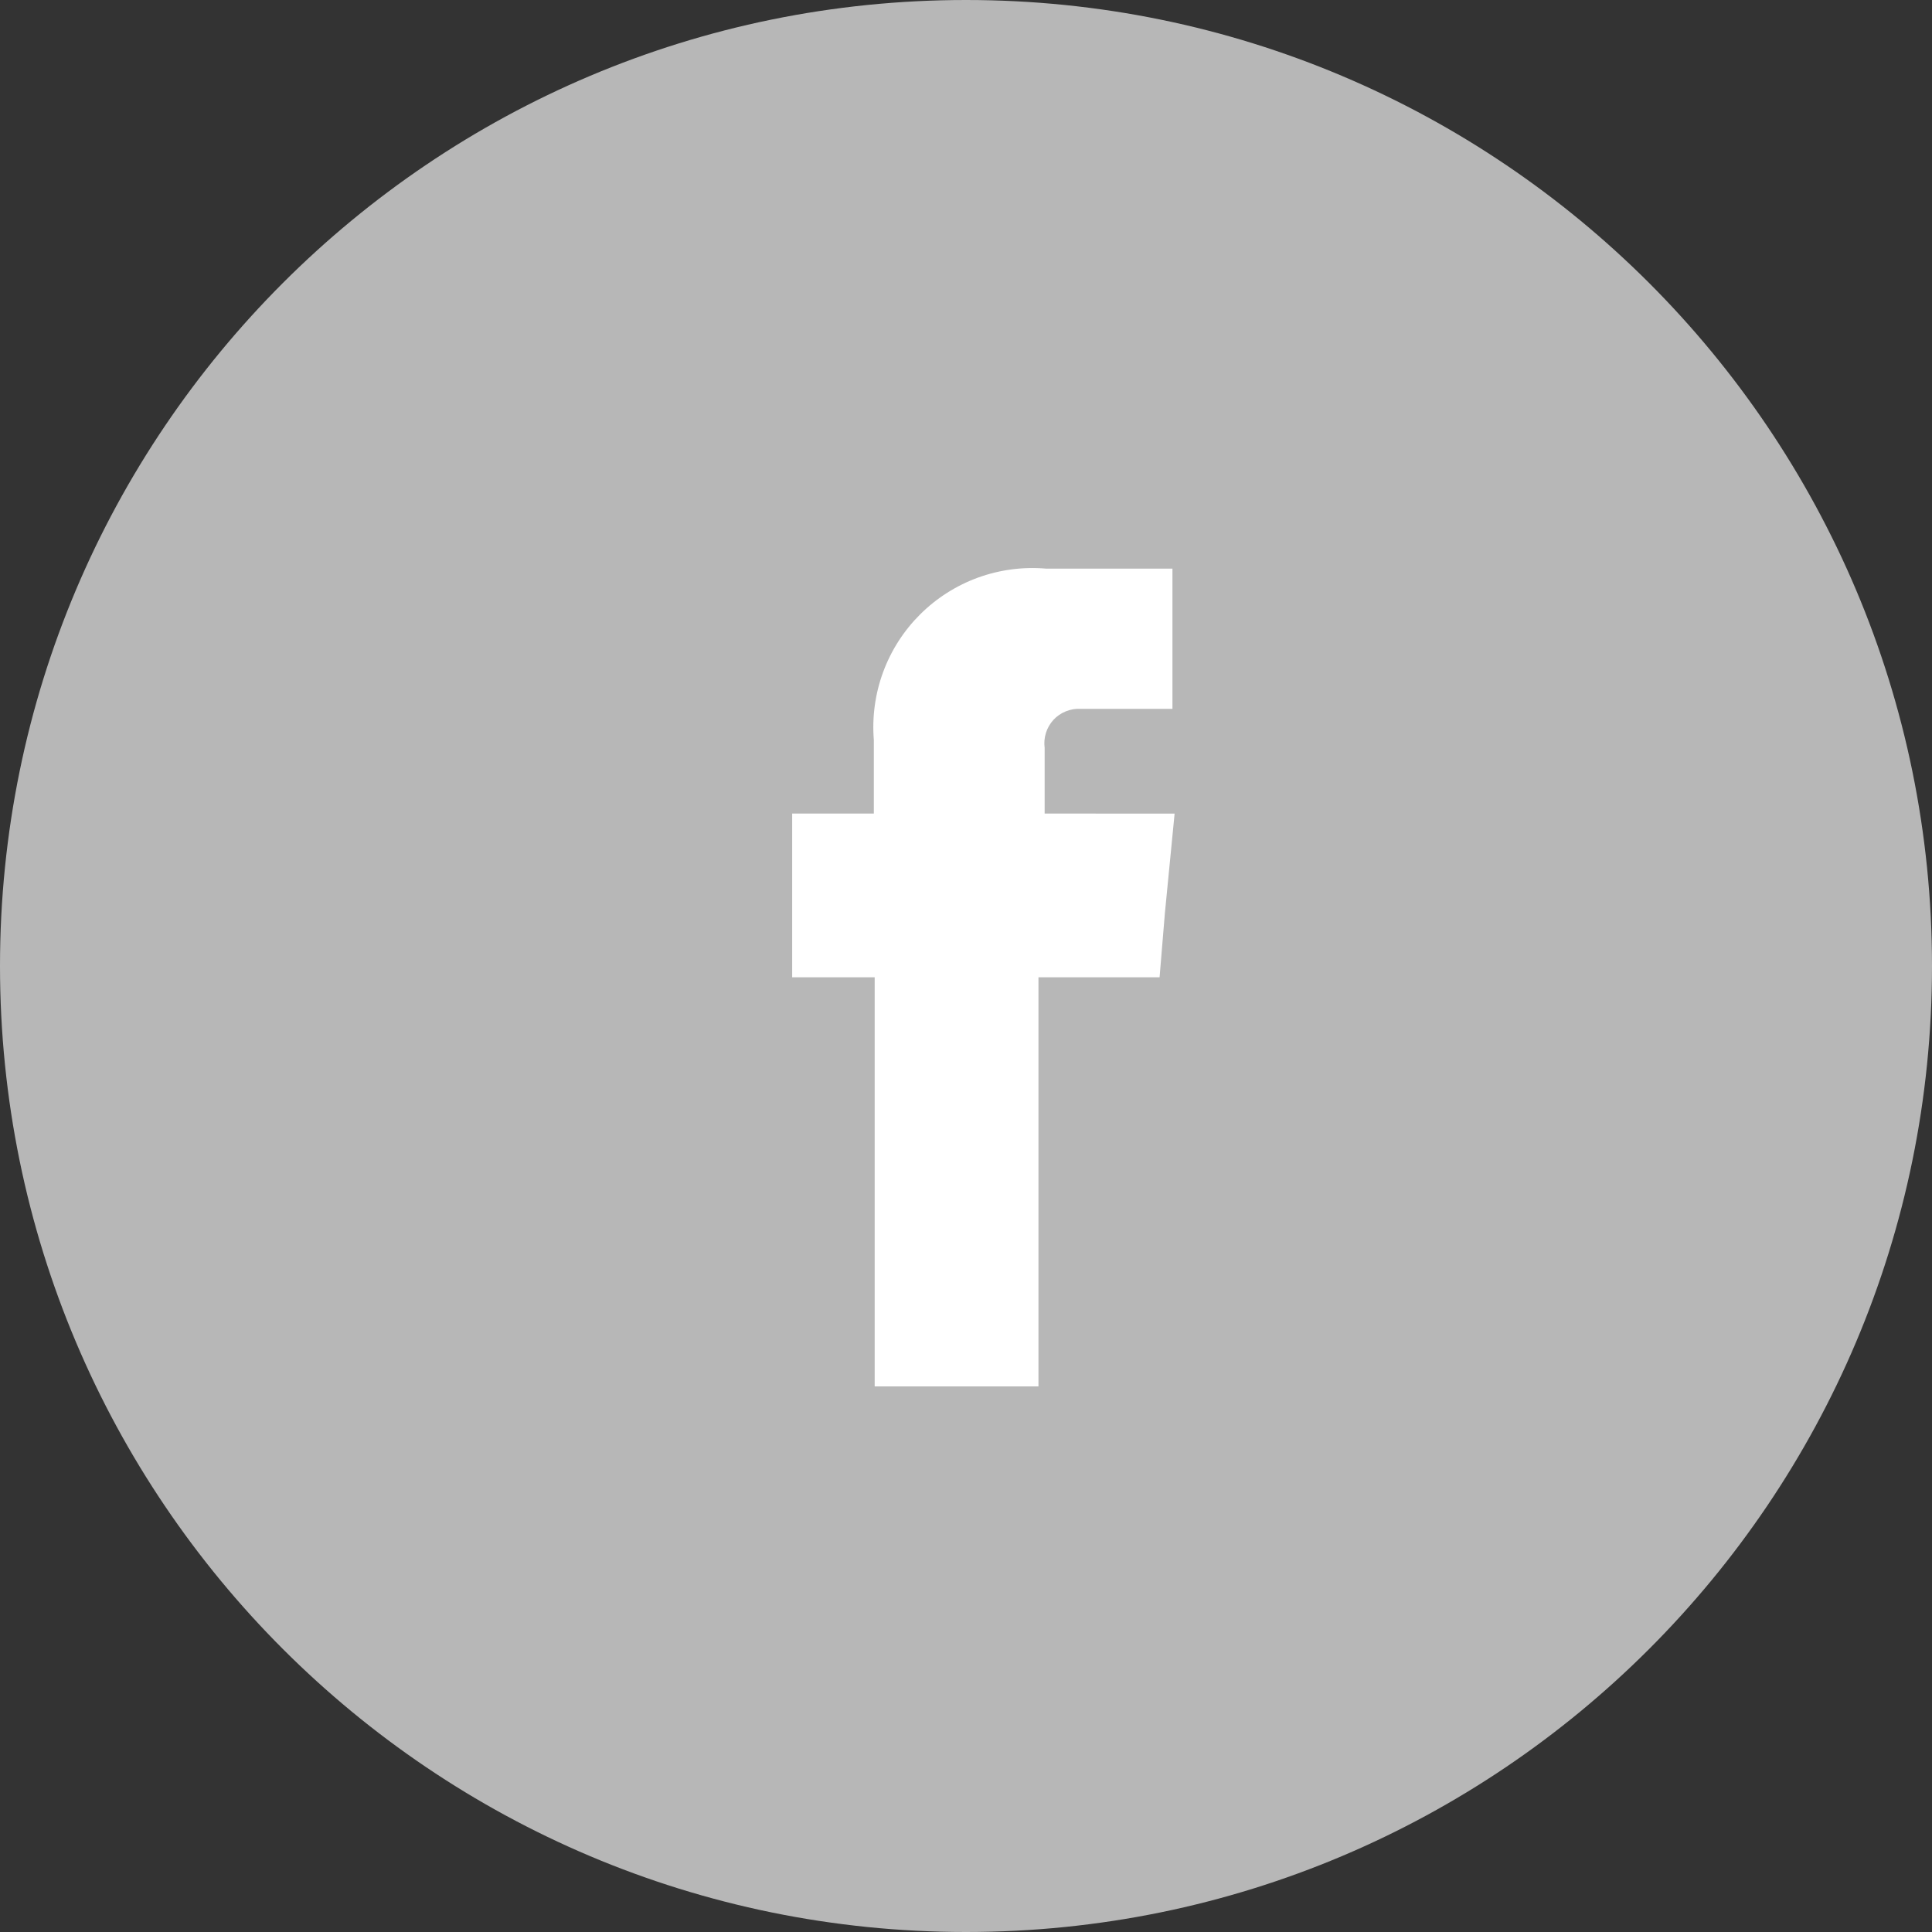 <svg width="41" height="41" viewBox="0 0 41 41" fill="none" xmlns="http://www.w3.org/2000/svg">
<rect x="0" y="0" width="41" height="41" fill="#333333" stroke="none"/>
<g clip-path="url(#clip0_10_184)">
<path d="M20.5 41C31.822 41 41 31.822 41 20.5C41 9.178 31.822 0 20.5 0C9.178 0 0 9.178 0 20.5C0 31.822 9.178 41 20.5 41Z" fill="#B7B7B7"/>
<path fill-rule="evenodd" clip-rule="evenodd" d="M22.169 17.265V15.872C22.155 15.765 22.164 15.657 22.196 15.554C22.228 15.451 22.283 15.357 22.355 15.277C22.428 15.198 22.518 15.136 22.618 15.096C22.718 15.055 22.825 15.037 22.933 15.043H24.881V12.067H22.198C21.71 12.025 21.218 12.09 20.756 12.257C20.295 12.425 19.876 12.691 19.528 13.037C19.18 13.383 18.912 13.8 18.742 14.261C18.572 14.721 18.505 15.213 18.544 15.702V17.265H16.811V20.74H18.562V29.422H22.038V20.74H24.608L24.721 19.375L24.927 17.266L22.169 17.265Z" fill="white"/>
</g>
<defs>
<clipPath id="clip0_10_184">
<rect width="41" height="41" fill="white"/>
</clipPath>
</defs>
</svg>

